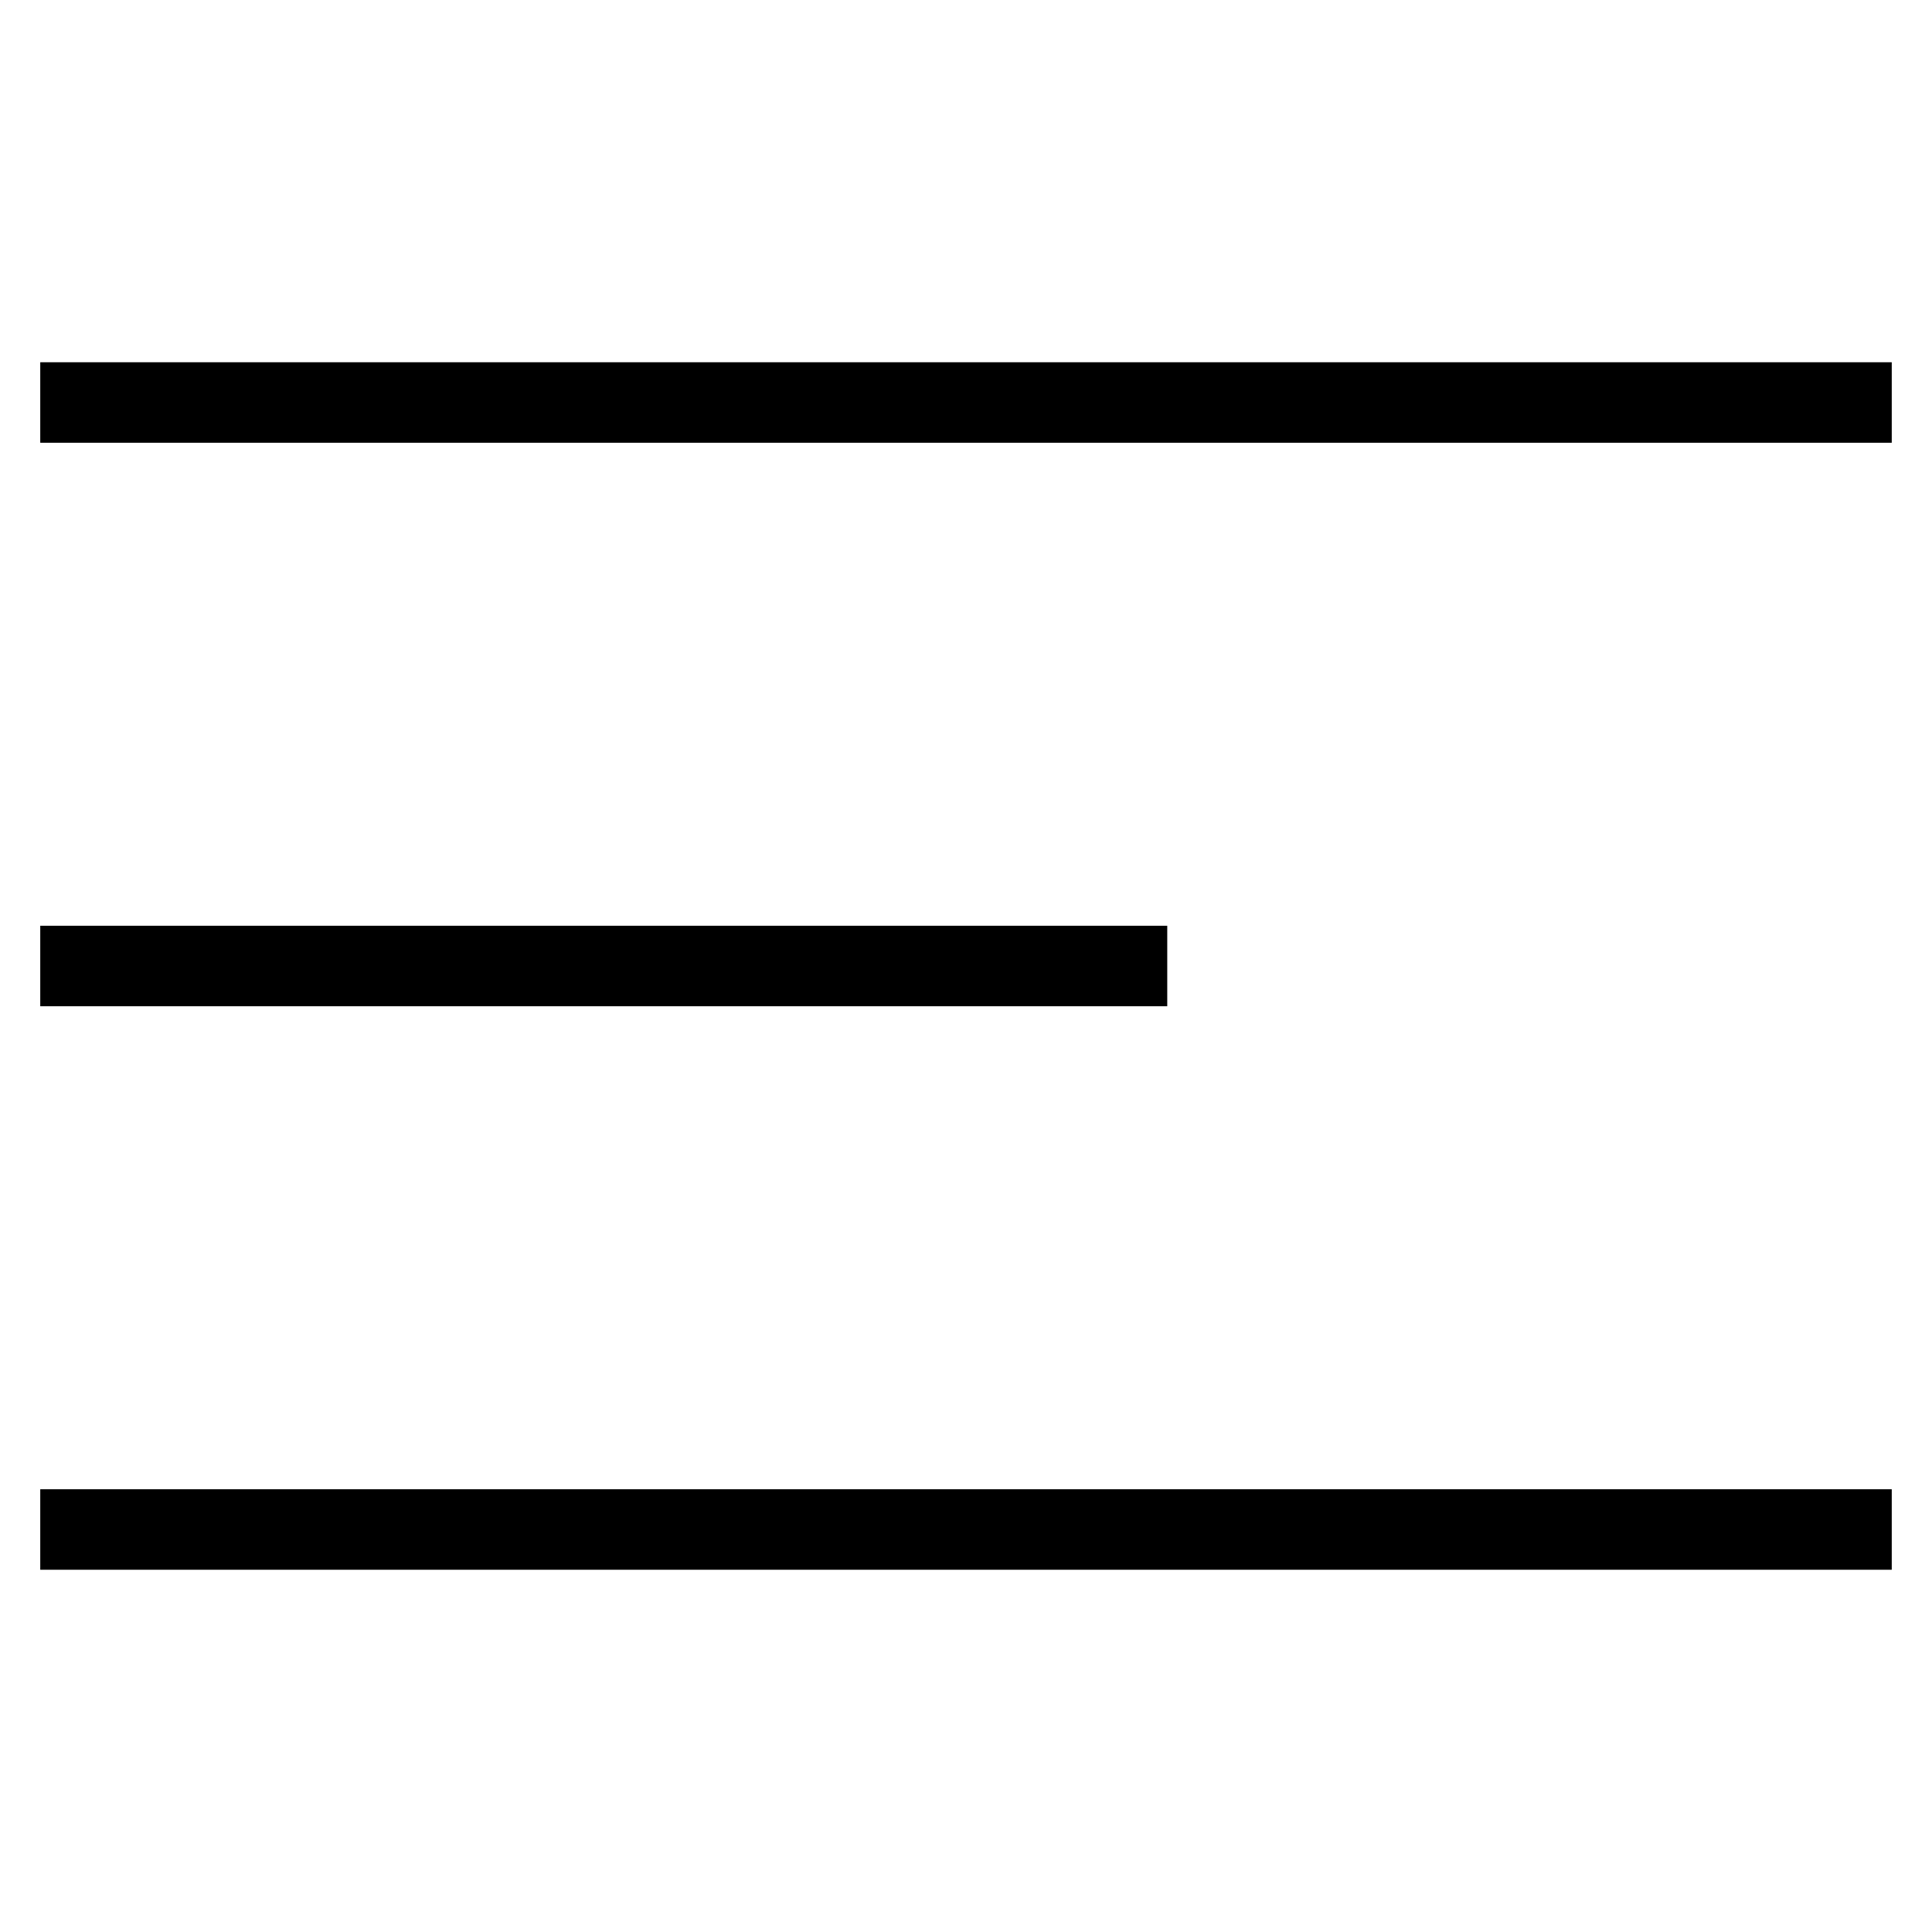 <svg id="nc_icon" xmlns="http://www.w3.org/2000/svg" xml:space="preserve" viewBox="0 0 24 24"><g fill="none" stroke="currentColor" stroke-linecap="square" stroke-miterlimit="10" class="nc-icon-wrapper"><path d="M1 12h13" data-color="color-2" vector-effect="non-scaling-stroke"/><path d="M1 5h22M1 19h22" vector-effect="non-scaling-stroke"/></g></svg>
